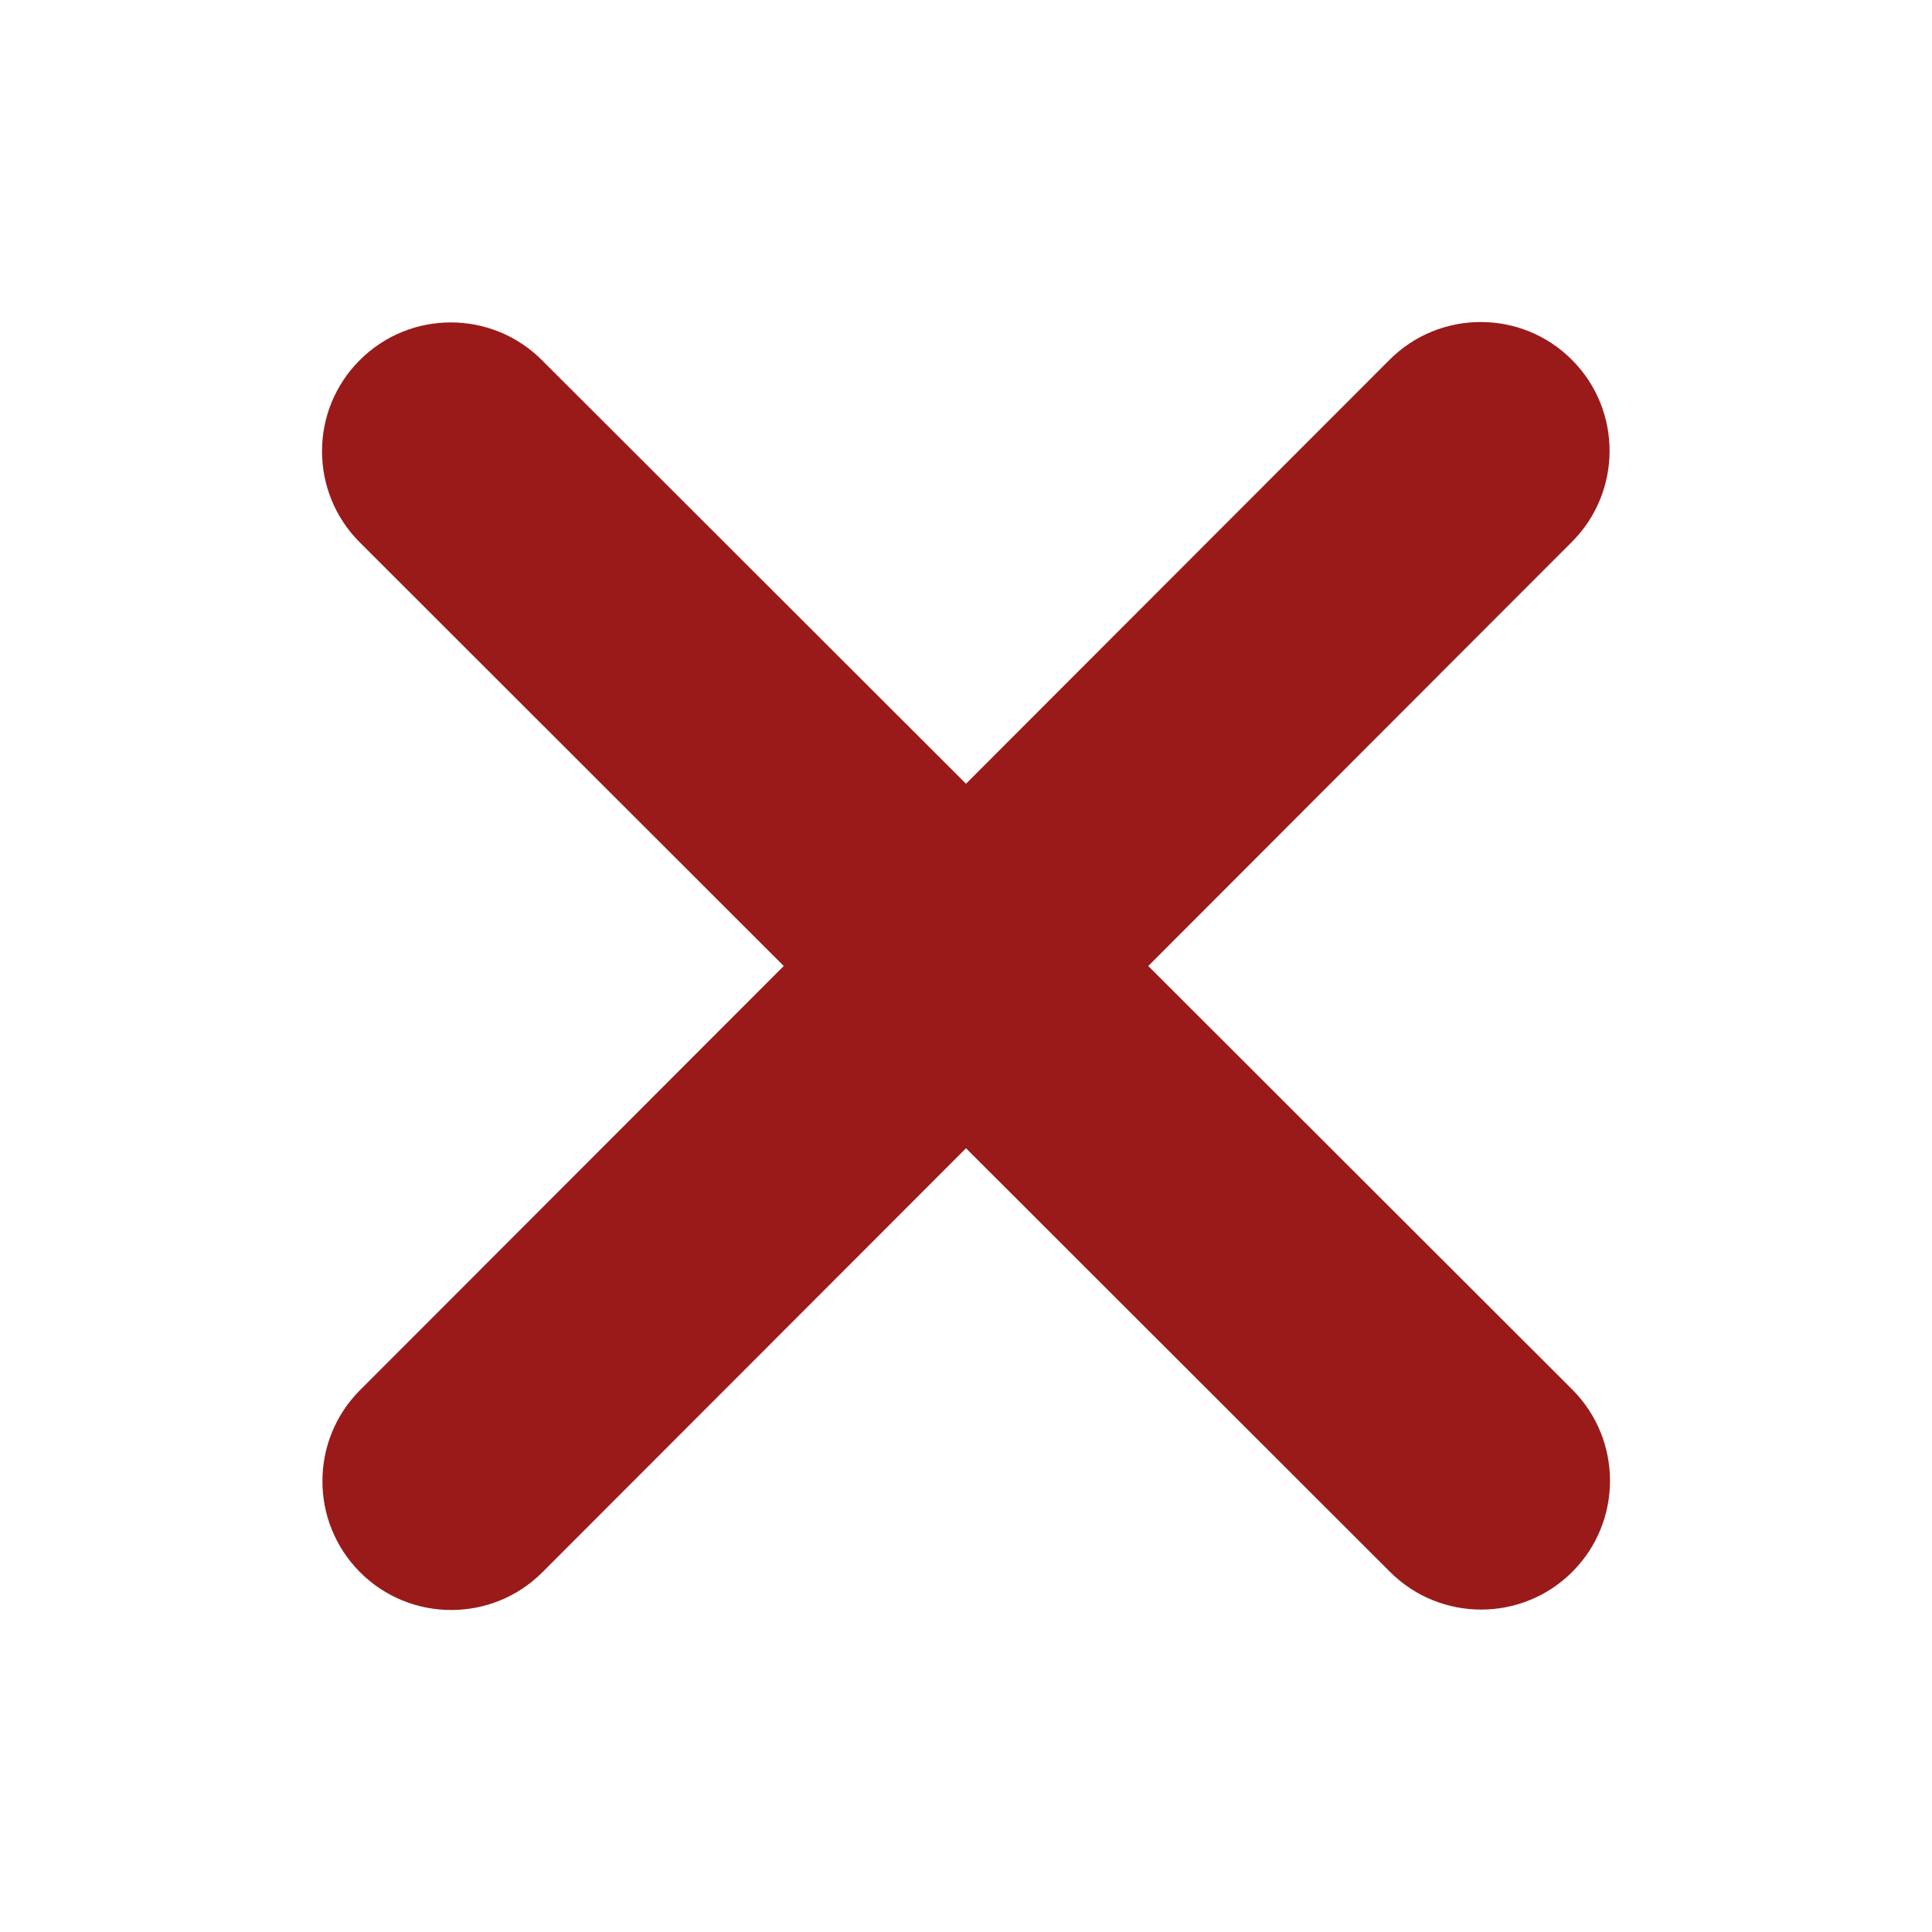 <svg width="24" height="24" viewBox="0 0 24 24" fill="none" xmlns="http://www.w3.org/2000/svg">
<path d="M19.526 6.732C20.151 6.108 20.151 5.093 19.526 4.469C18.902 3.844 17.887 3.844 17.262 4.469L12 9.736L6.732 4.474C6.108 3.849 5.093 3.849 4.469 4.474C3.844 5.098 3.844 6.113 4.469 6.737L9.736 12L4.474 17.267C3.849 17.892 3.849 18.907 4.474 19.532C5.098 20.156 6.113 20.156 6.737 19.532L12 14.264L17.267 19.526C17.892 20.151 18.907 20.151 19.532 19.526C20.156 18.902 20.156 17.887 19.532 17.262L14.264 12L19.526 6.732Z" fill="#9A1A1A"/>
</svg>
